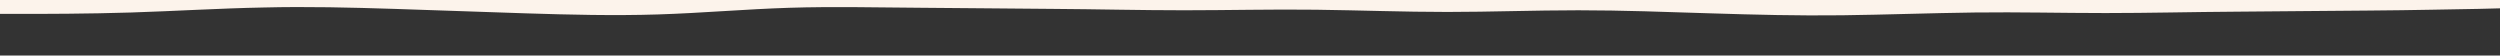 <svg id="visual" viewBox="0 0 900 20" width="900" height="20" xmlns="http://www.w3.org/2000/svg" xmlns:xlink="http://www.w3.org/1999/xlink" version="1.1"><rect x="0" y="0" width="900" height="20" fill="#333333" stroke="none"/><path d="M0 5L7.8 5C15.7 5 31.3 5 47.2 4.5C63 4 79 3 94.8 2.7C110.7 2.3 126.3 2.7 142 3.2C157.7 3.7 173.3 4.3 189.2 4.8C205 5.3 221 5.7 236.8 5.2C252.7 4.7 268.3 3.3 284.2 2.8C300 2.3 316 2.7 331.8 2.8C347.7 3 363.3 3 379 3.2C394.7 3.3 410.3 3.7 426.2 3.7C442 3.7 458 3.3 473.8 3.5C489.7 3.7 505.3 4.3 521 4.3C536.7 4.3 552.3 3.7 568.2 3.7C584 3.7 600 4.3 615.8 4.8C631.7 5.3 647.3 5.7 663.2 5.5C679 5.3 695 4.7 710.8 4.5C726.7 4.3 742.3 4.7 758 4.7C773.7 4.7 789.3 4.3 805.2 4.2C821 4 837 4 852.8 3.8C868.7 3.7 884.3 3.3 892.2 3.2L900 3L900 0L892.2 0C884.3 0 868.7 0 852.8 0C837 0 821 0 805.2 0C789.3 0 773.7 0 758 0C742.3 0 726.7 0 710.8 0C695 0 679 0 663.2 0C647.3 0 631.7 0 615.8 0C600 0 584 0 568.2 0C552.3 0 536.7 0 521 0C505.3 0 489.7 0 473.8 0C458 0 442 0 426.2 0C410.3 0 394.7 0 379 0C363.3 0 347.7 0 331.8 0C316 0 300 0 284.2 0C268.3 0 252.7 0 236.8 0C221 0 205 0 189.2 0C173.3 0 157.7 0 142 0C126.3 0 110.7 0 94.8 0C79 0 63 0 47.2 0C31.3 0 15.7 0 7.8 0L0 0Z" fill="#FCF3EB" stroke-linecap="round" stroke-linejoin="miter"></path></svg>